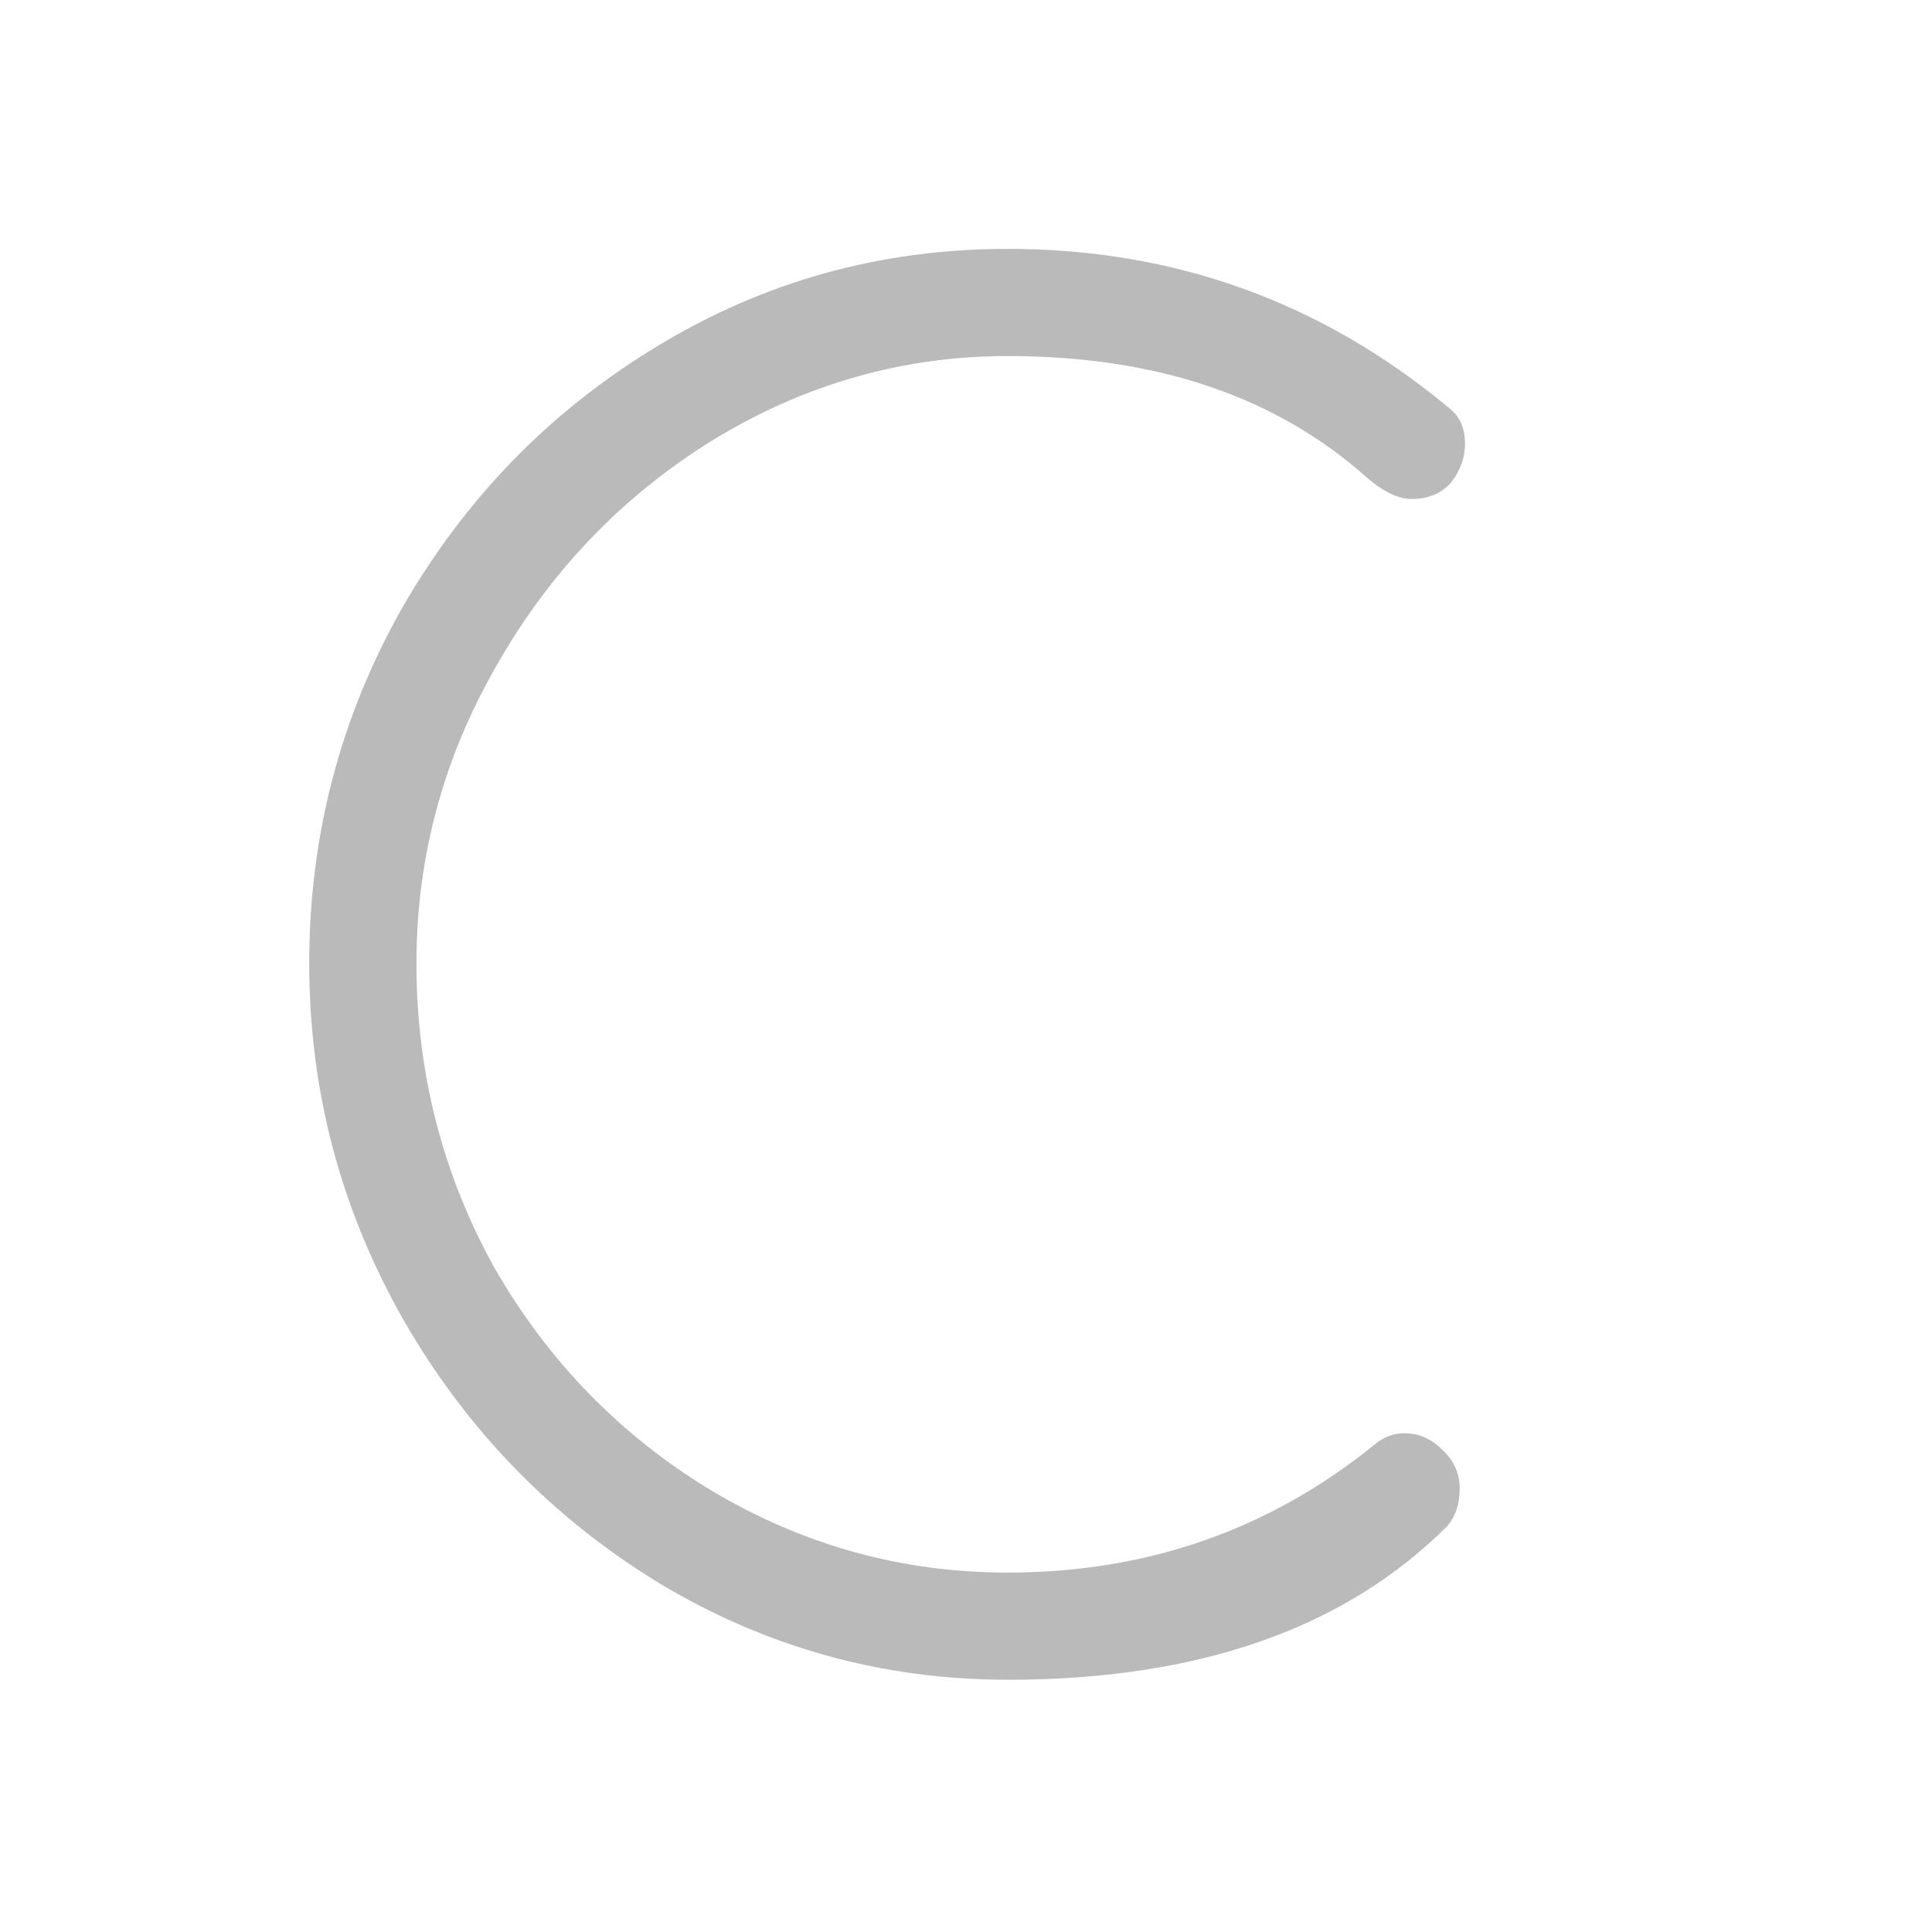 <?xml version="1.0" encoding="UTF-8" standalone="no"?>
<!-- Created with Inkscape (http://www.inkscape.org/) -->

<svg
   width="50"
   height="50"
   viewBox="0 0 50 50"
   version="1.1"
   id="svg5"
   inkscape:version="1.1.2 (0a00cf5339, 2022-02-04)"
   sodipodi:docname="Consensus icon_black.svg"
   inkscape:export-filename="/home/alessandro/Documenti/In lavorazione/CISRI-IEMO-BAID/Project source files/Consensus/Graphics/Logo/graphics/v3/png/logo icon_1000.png"
   inkscape:export-xdpi="1920"
   inkscape:export-ydpi="1920"
   xmlns:inkscape="http://www.inkscape.org/namespaces/inkscape"
   xmlns:sodipodi="http://sodipodi.sourceforge.net/DTD/sodipodi-0.dtd"
   xmlns="http://www.w3.org/2000/svg"
   xmlns:svg="http://www.w3.org/2000/svg">
  <sodipodi:namedview
     id="namedview7"
     pagecolor="#505050"
     bordercolor="#eeeeee"
     borderopacity="1"
     inkscape:pageshadow="0"
     inkscape:pageopacity="0"
     inkscape:pagecheckerboard="0"
     inkscape:document-units="px"
     showgrid="false"
     showguides="true"
     inkscape:guide-bbox="true"
     inkscape:zoom="5.6568543"
     inkscape:cx="46.580659"
     inkscape:cy="22.892582"
     inkscape:window-width="1870"
     inkscape:window-height="1016"
     inkscape:window-x="0"
     inkscape:window-y="0"
     inkscape:window-maximized="1"
     inkscape:current-layer="g64529"
     borderlayer="true"
     height="51px" />
  <defs
     id="defs2" />
  <g
     inkscape:groupmode="layer"
     id="layer1"
     inkscape:label="Bg"
     style="display:none">
    <rect
       style="fill:#ffffff;fill-opacity:1;stroke:none;stroke-width:14.175;stroke-linejoin:round;stroke-miterlimit:4;stroke-dasharray:56.702, 28.351, 14.175, 28.351;stroke-dashoffset:0;stroke-opacity:1;stop-color:#000000"
       id="rect15334"
       width="5568.9"
       height="3552.405"
       x="-2634.45"
       y="-1701.203" />
  </g>
  <g
     inkscape:groupmode="layer"
     id="layer3"
     inkscape:label="Logo"
     style="display:inline">
    <g
       id="g64529"
       transform="matrix(0.225,0,0,0.225,-5.59,-3.865)">
      <g
         id="g1174"
         transform="matrix(2.697,0,0,2.697,15.084,-111.049)"
         style="fill:#bababa;fill-opacity:1">
        <path
           style="font-weight:300;font-size:40px;line-height:1.25;font-family:Comfortaa;-inkscape-font-specification:'Comfortaa, Light';text-align:center;text-anchor:middle;fill:#bababa;fill-opacity:1;stroke:none;stroke-width:0.167;stroke-miterlimit:4;stroke-dasharray:none;stroke-opacity:1"
           d="m 46.595,119.182 c -5.333,0 -10.285,-1.371 -14.856,-4.114 -4.571,-2.793 -8.203,-6.527 -10.894,-11.199 -2.692,-4.723 -4.038,-9.802 -4.038,-15.237 0,-5.435 1.321,-10.488 3.962,-15.161 2.692,-4.673 6.298,-8.38 10.818,-11.123 4.571,-2.793 9.574,-4.19 15.008,-4.19 7.111,0 13.383,2.26 18.818,6.78 0.457,0.356 0.686,0.863 0.686,1.524 0,0.609 -0.203,1.168 -0.609,1.676 -0.406,0.457 -0.965,0.686 -1.676,0.686 -0.559,0 -1.194,-0.305 -1.905,-0.914 -3.86,-3.454 -8.964,-5.181 -15.313,-5.181 -4.47,0 -8.66,1.194 -12.57,3.581 -3.86,2.387 -6.933,5.587 -9.218,9.599 -2.286,3.962 -3.428,8.203 -3.428,12.723 0,4.673 1.117,9.015 3.352,13.028 2.286,3.962 5.358,7.111 9.218,9.447 3.911,2.336 8.126,3.505 12.647,3.505 5.993,0 11.25,-1.854 15.77,-5.561 0.356,-0.254 0.736,-0.381 1.143,-0.381 0.609,0 1.143,0.229 1.6,0.686 0.508,0.457 0.762,1.016 0.762,1.676 0,0.66 -0.178,1.194 -0.533,1.6 -4.368,4.368 -10.615,6.552 -18.741,6.552 z"
           id="path1082" />
      </g>
      <g
         id="g1091"
         transform="matrix(4.438,0,0,4.438,-25.05,-65.335)">
        <g
           id="layer1-5"
           inkscape:label="Bg"
           style="display:none">
          <rect
             style="fill:#232323;fill-opacity:1;stroke:none;stroke-width:14.175;stroke-linejoin:round;stroke-miterlimit:4;stroke-dasharray:56.702, 28.351, 14.175, 28.351;stroke-dashoffset:0;stroke-opacity:1;stop-color:#000000"
             id="rect15334-3"
             width="5568.9"
             height="3552.405"
             x="-2634.45"
             y="-1701.203" />
        </g>
        <g
           id="layer3-5"
           inkscape:label="Logo"
           style="display:inline">
          <g
             id="g6640"
             mask="none"
             transform="matrix(0.5,0,0,0.5,69.39,10)" />
        </g>
      </g>
    </g>
  </g>
</svg>
